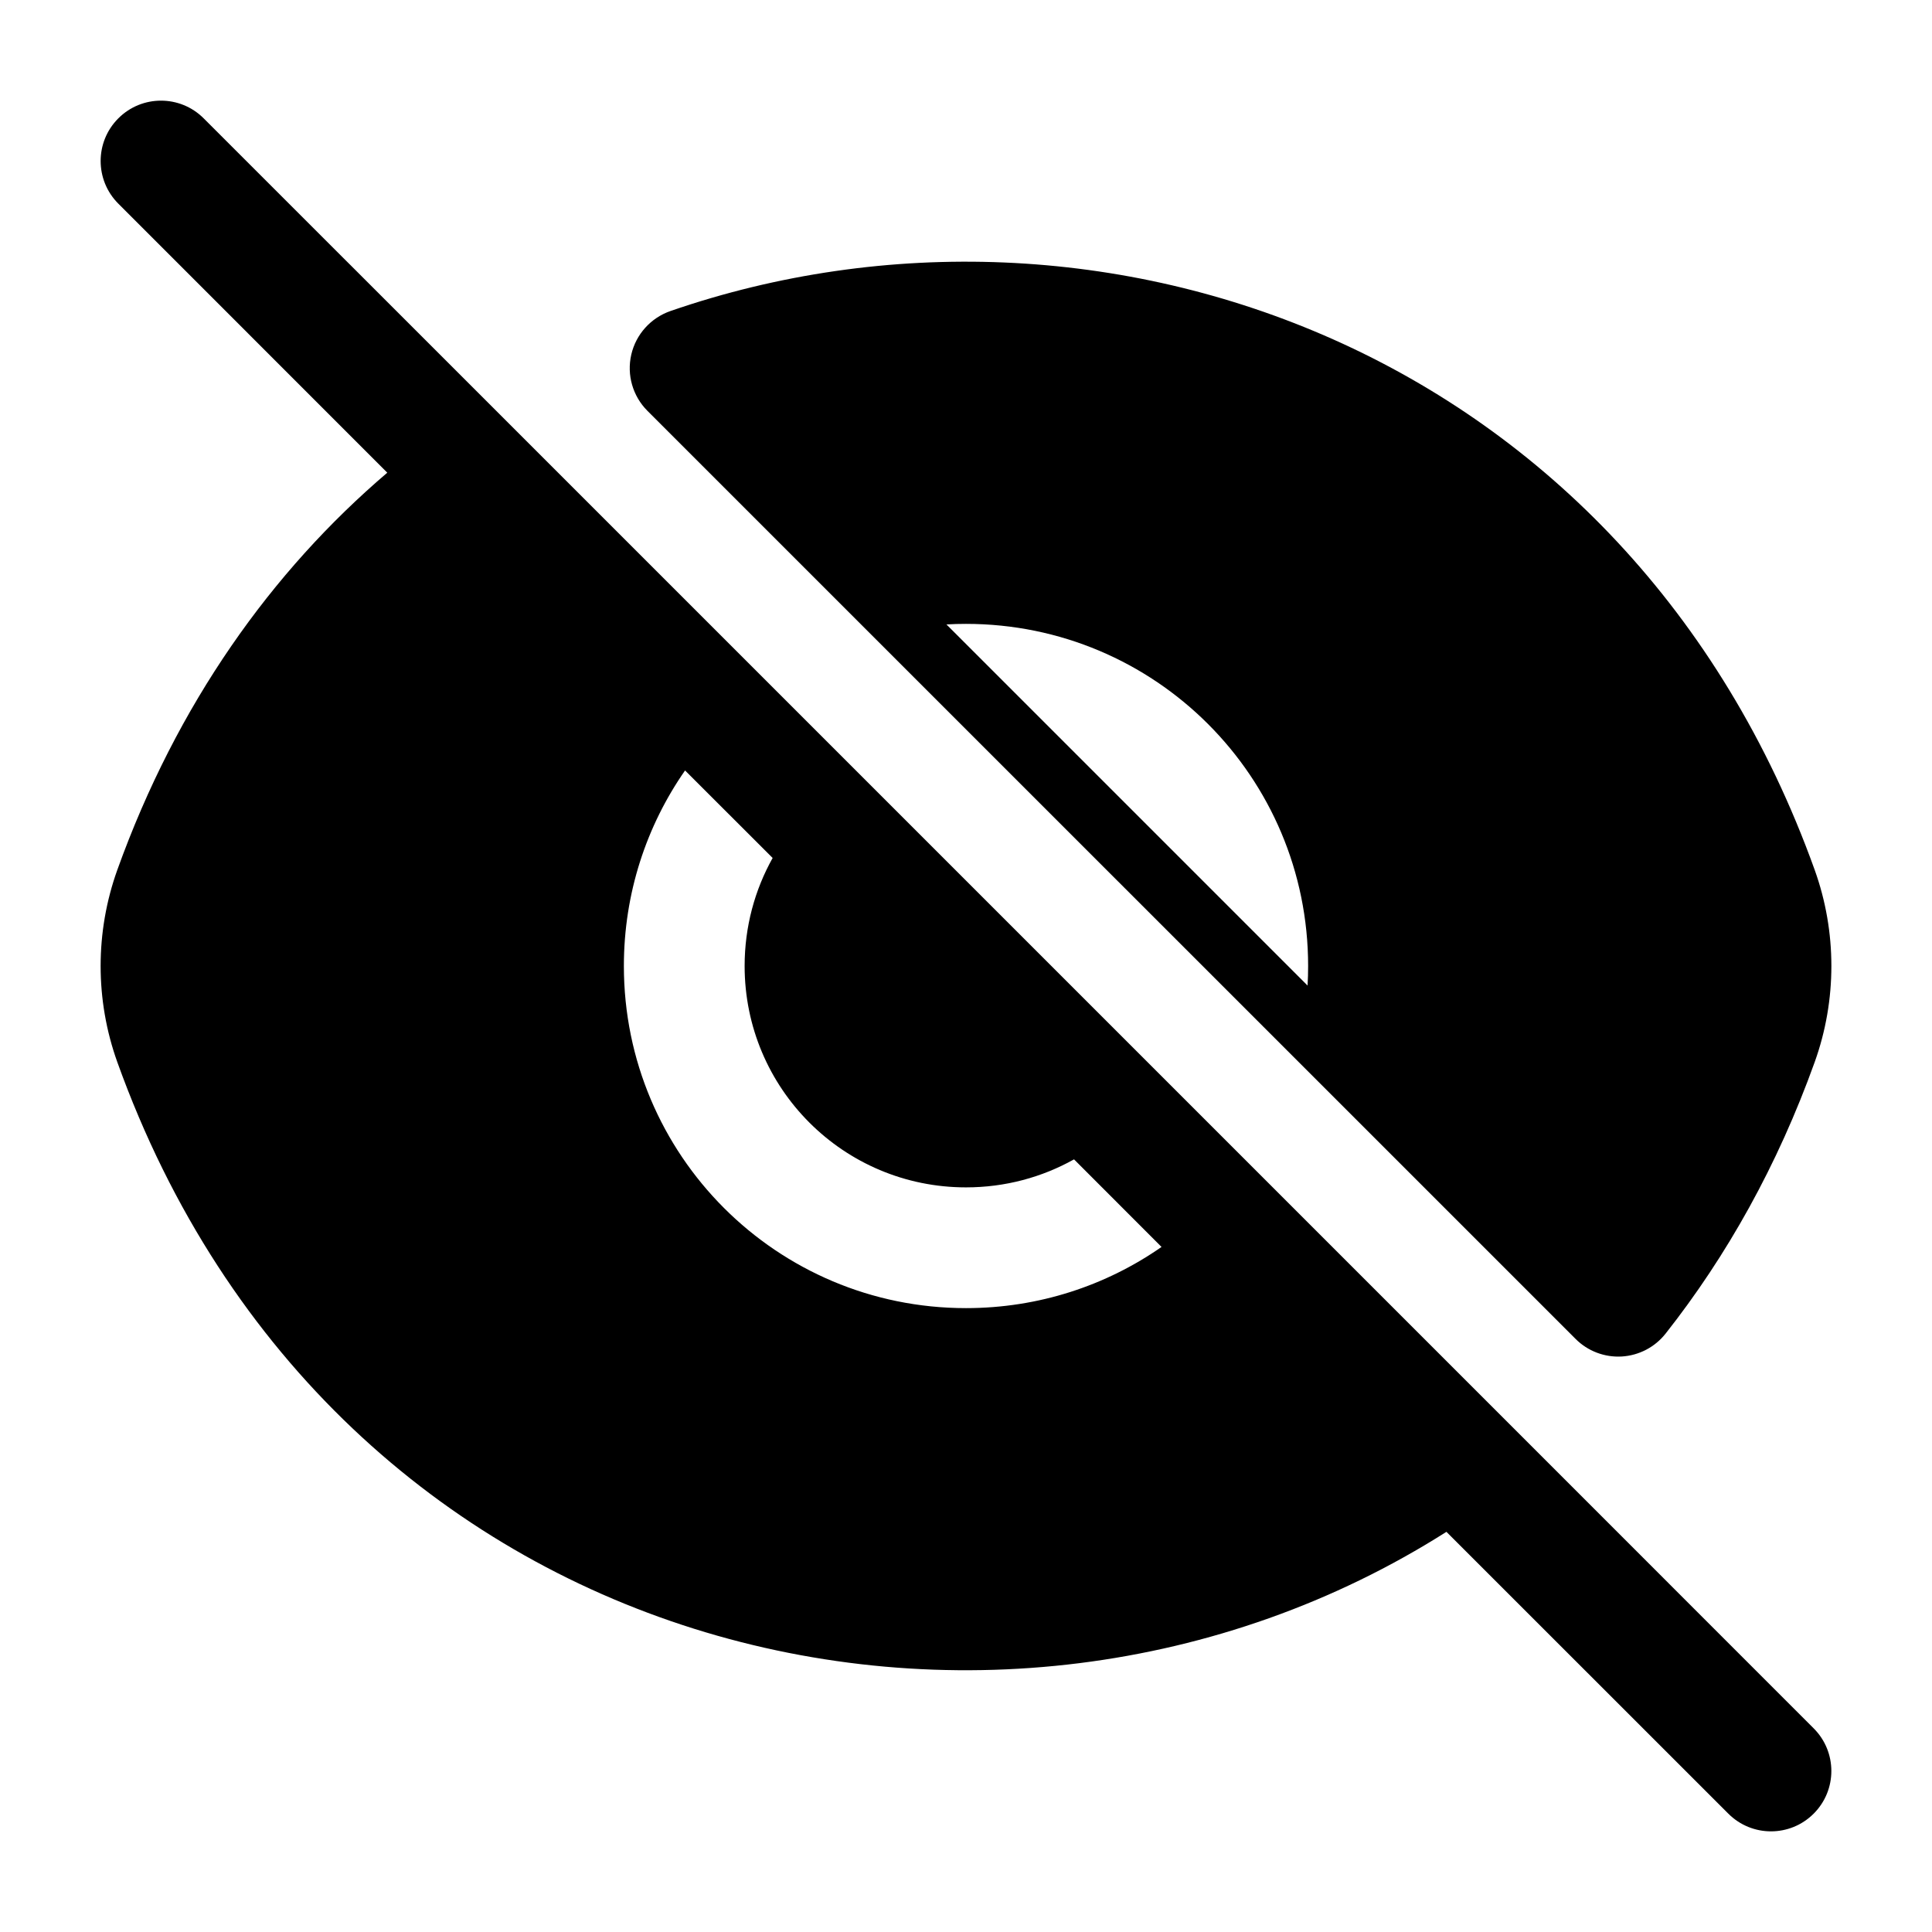 <svg width="24" height="24" viewBox="0 0 24 24" fill="none" xmlns="http://www.w3.org/2000/svg">
<path fill-rule="evenodd" clip-rule="evenodd" d="M1.47 1.47C1.763 1.177 2.237 1.177 2.53 1.47L6.465 5.404L6.47 5.409L18.591 17.53L18.596 17.535L22.53 21.47C22.823 21.763 22.823 22.237 22.53 22.53C22.237 22.823 21.763 22.823 21.47 22.53L17.968 19.029C12.379 22.578 4.129 20.633 1.457 13.193C1.181 12.423 1.181 11.577 1.457 10.807C2.197 8.747 3.373 7.098 4.811 5.872L1.47 2.53C1.177 2.237 1.177 1.763 1.47 1.47ZM7.75 12C7.75 11.096 8.031 10.259 8.51 9.571L9.598 10.658C9.376 11.055 9.25 11.512 9.25 12C9.25 13.521 10.479 14.75 12 14.75C12.488 14.75 12.945 14.624 13.342 14.402L14.429 15.49C13.741 15.969 12.904 16.25 12 16.25C9.65 16.25 7.75 14.35 7.75 12Z" fill="#000"/>
<path fill-rule="evenodd" clip-rule="evenodd" d="M22.543 10.807C20.219 4.338 13.666 2.019 8.328 3.864C8.084 3.949 7.9 4.153 7.842 4.405C7.784 4.657 7.86 4.921 8.043 5.104L19.572 16.632C19.723 16.784 19.932 16.863 20.146 16.851C20.36 16.838 20.558 16.735 20.691 16.566C21.451 15.602 22.082 14.477 22.543 13.193C22.819 12.423 22.819 11.577 22.543 10.807ZM16.243 12.243C16.248 12.163 16.25 12.082 16.25 12C16.25 9.65 14.35 7.75 12 7.75C11.918 7.75 11.837 7.752 11.757 7.757L16.243 12.243Z" fill="#000"/>
</svg>
